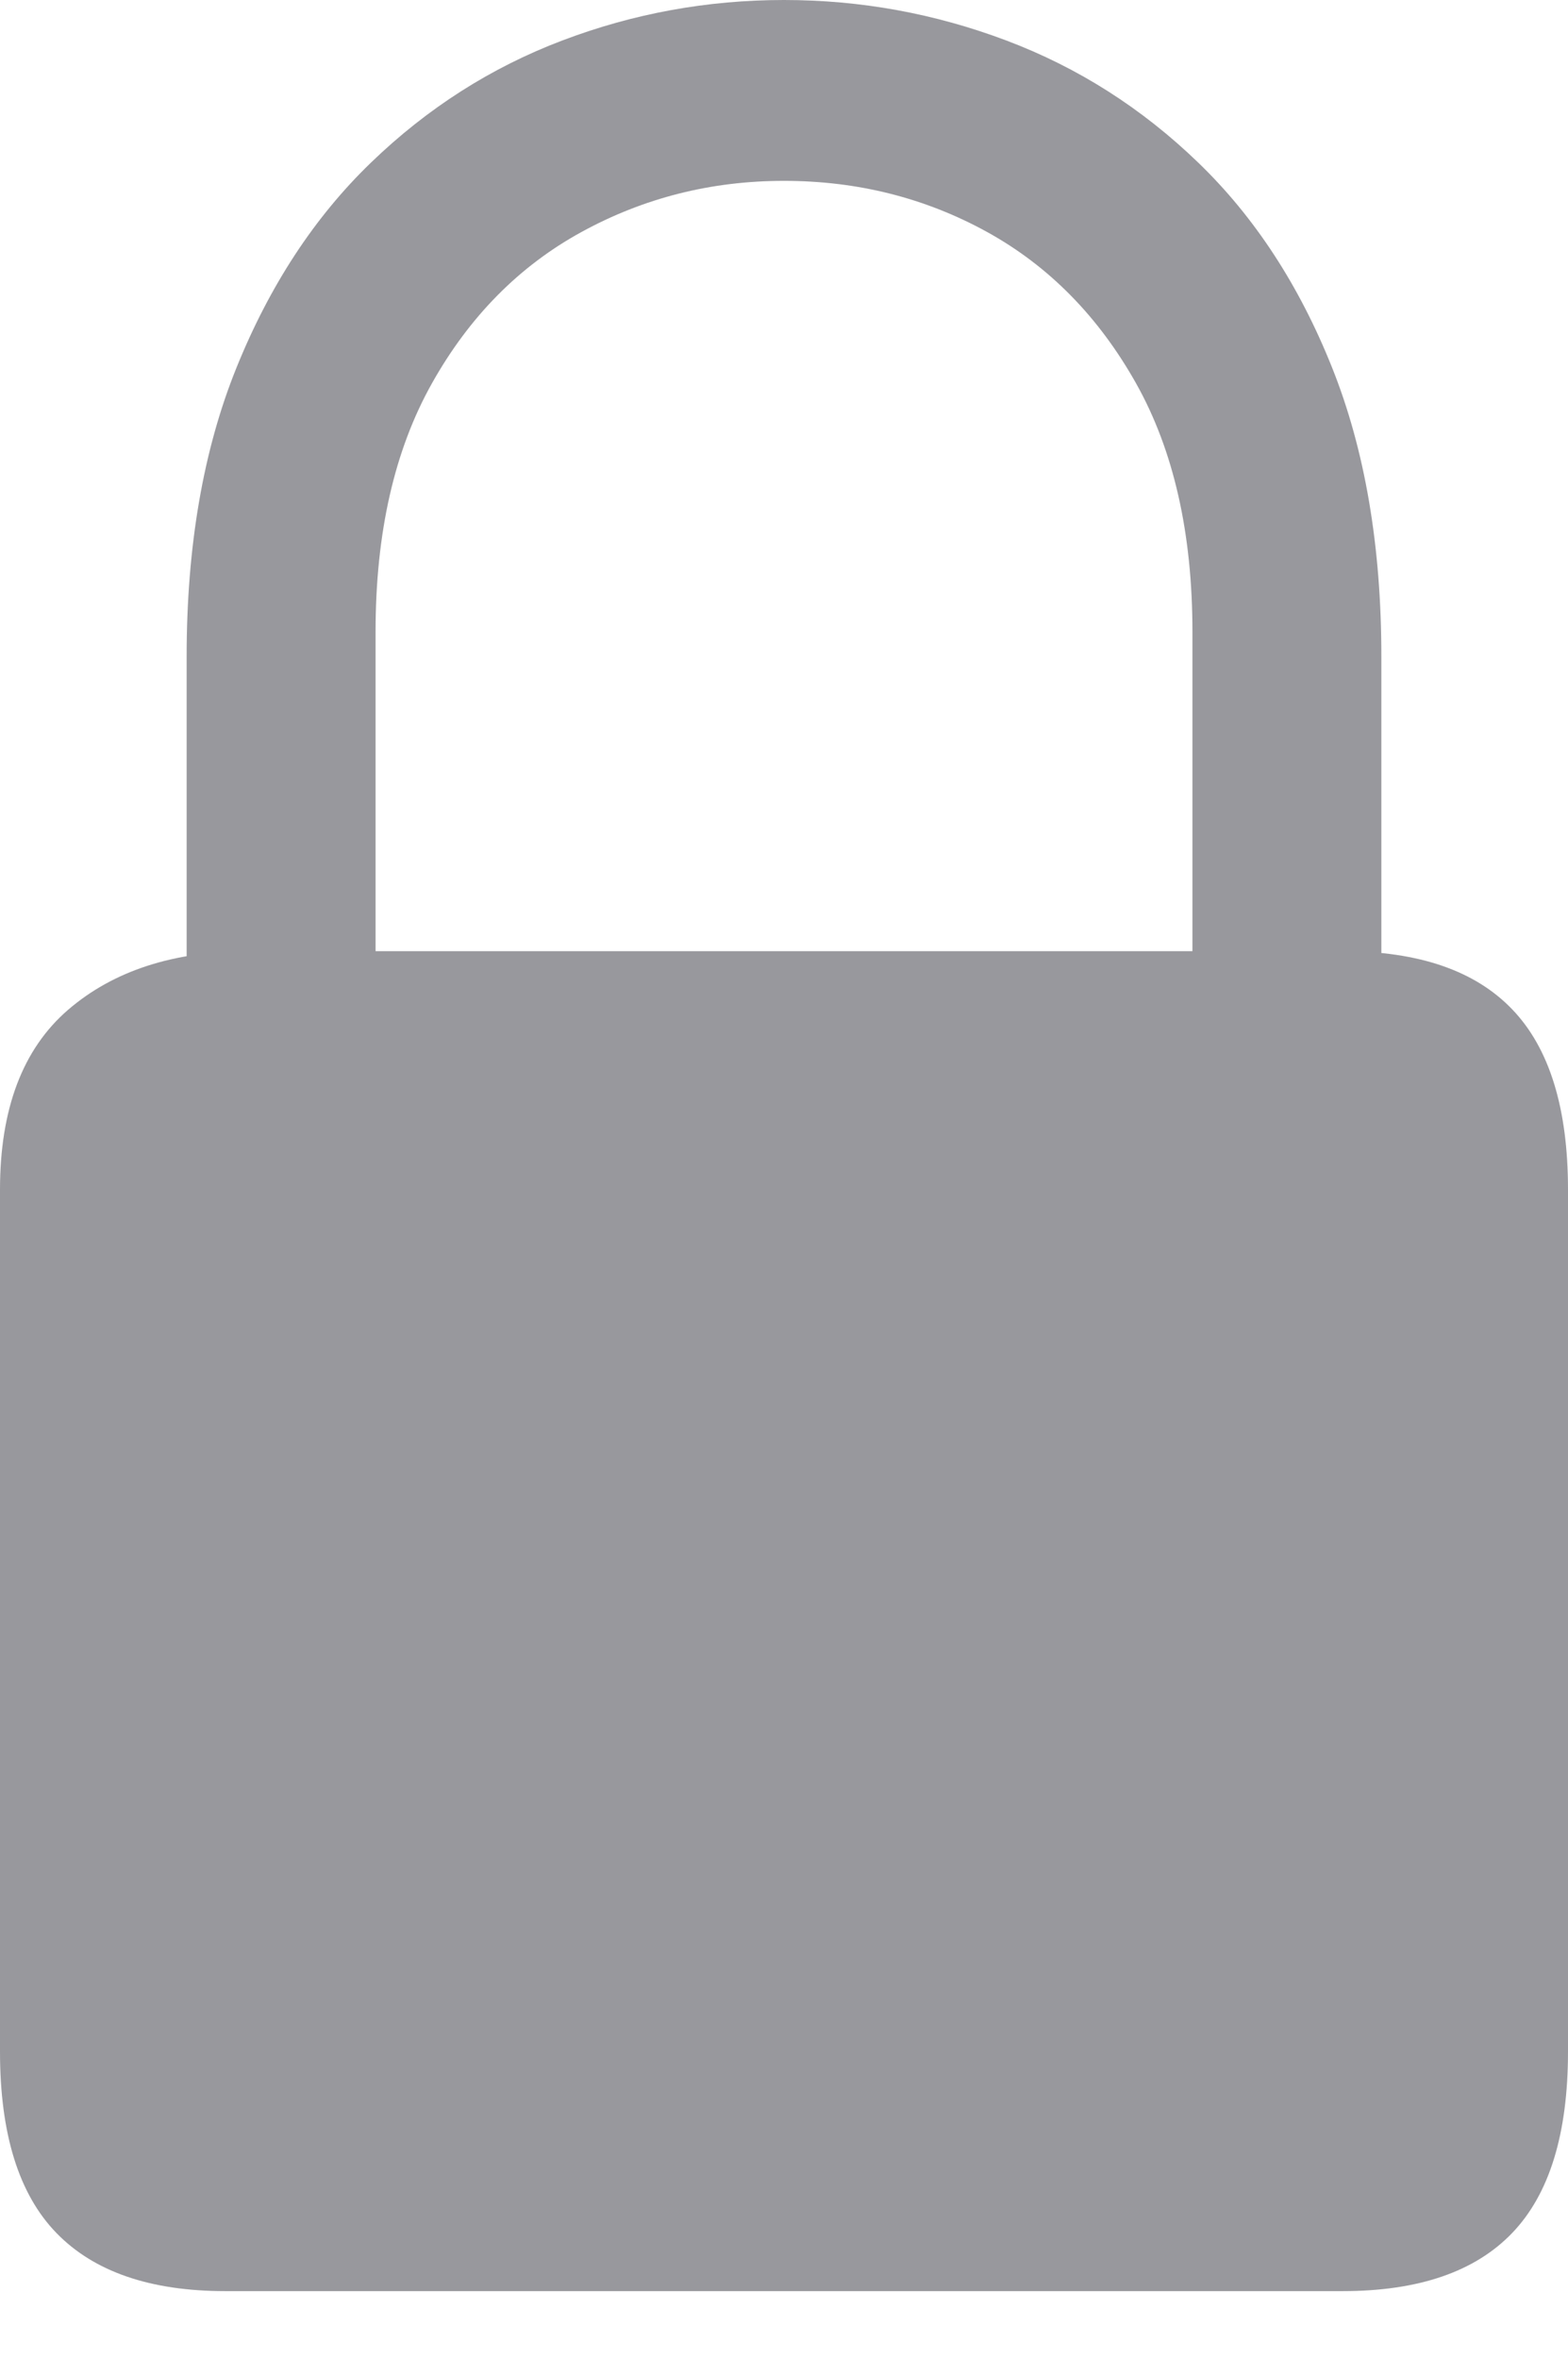 <?xml version="1.0" encoding="UTF-8"?>
<!--Generator: Apple Native CoreSVG 175.5-->
<!DOCTYPE svg
PUBLIC "-//W3C//DTD SVG 1.1//EN"
       "http://www.w3.org/Graphics/SVG/1.1/DTD/svg11.dtd">
<svg version="1.1" xmlns="http://www.w3.org/2000/svg" xmlns:xlink="http://www.w3.org/1999/xlink" width="13.047" height="19.619">
 <g>
  <rect height="19.619" opacity="0" width="13.047" x="0" y="0"/>
  <path d="M1.875 19.053L11.172 19.053Q12.119 19.053 12.583 18.569Q13.047 18.086 13.047 17.061L13.047 9.893Q13.047 8.877 12.583 8.394Q12.119 7.91 11.172 7.91L2.07 7.91Q1.133 7.91 0.566 8.398Q0 8.887 0 9.893L0 17.061Q0 18.086 0.469 18.569Q0.938 19.053 1.875 19.053ZM1.553 8.564L3.125 8.564L3.125 5.254Q3.125 4.023 3.594 3.188Q4.062 2.354 4.839 1.929Q5.615 1.504 6.523 1.504Q7.441 1.504 8.213 1.929Q8.984 2.354 9.453 3.188Q9.922 4.023 9.922 5.254L9.922 8.564L11.494 8.564L11.494 5.459Q11.494 4.082 11.084 3.057Q10.674 2.031 9.971 1.353Q9.268 0.674 8.374 0.337Q7.48 0 6.523 0Q5.566 0 4.678 0.337Q3.789 0.674 3.086 1.353Q2.383 2.031 1.968 3.057Q1.553 4.082 1.553 5.459Z" fill="#98989d"/>
 </g>
</svg>
